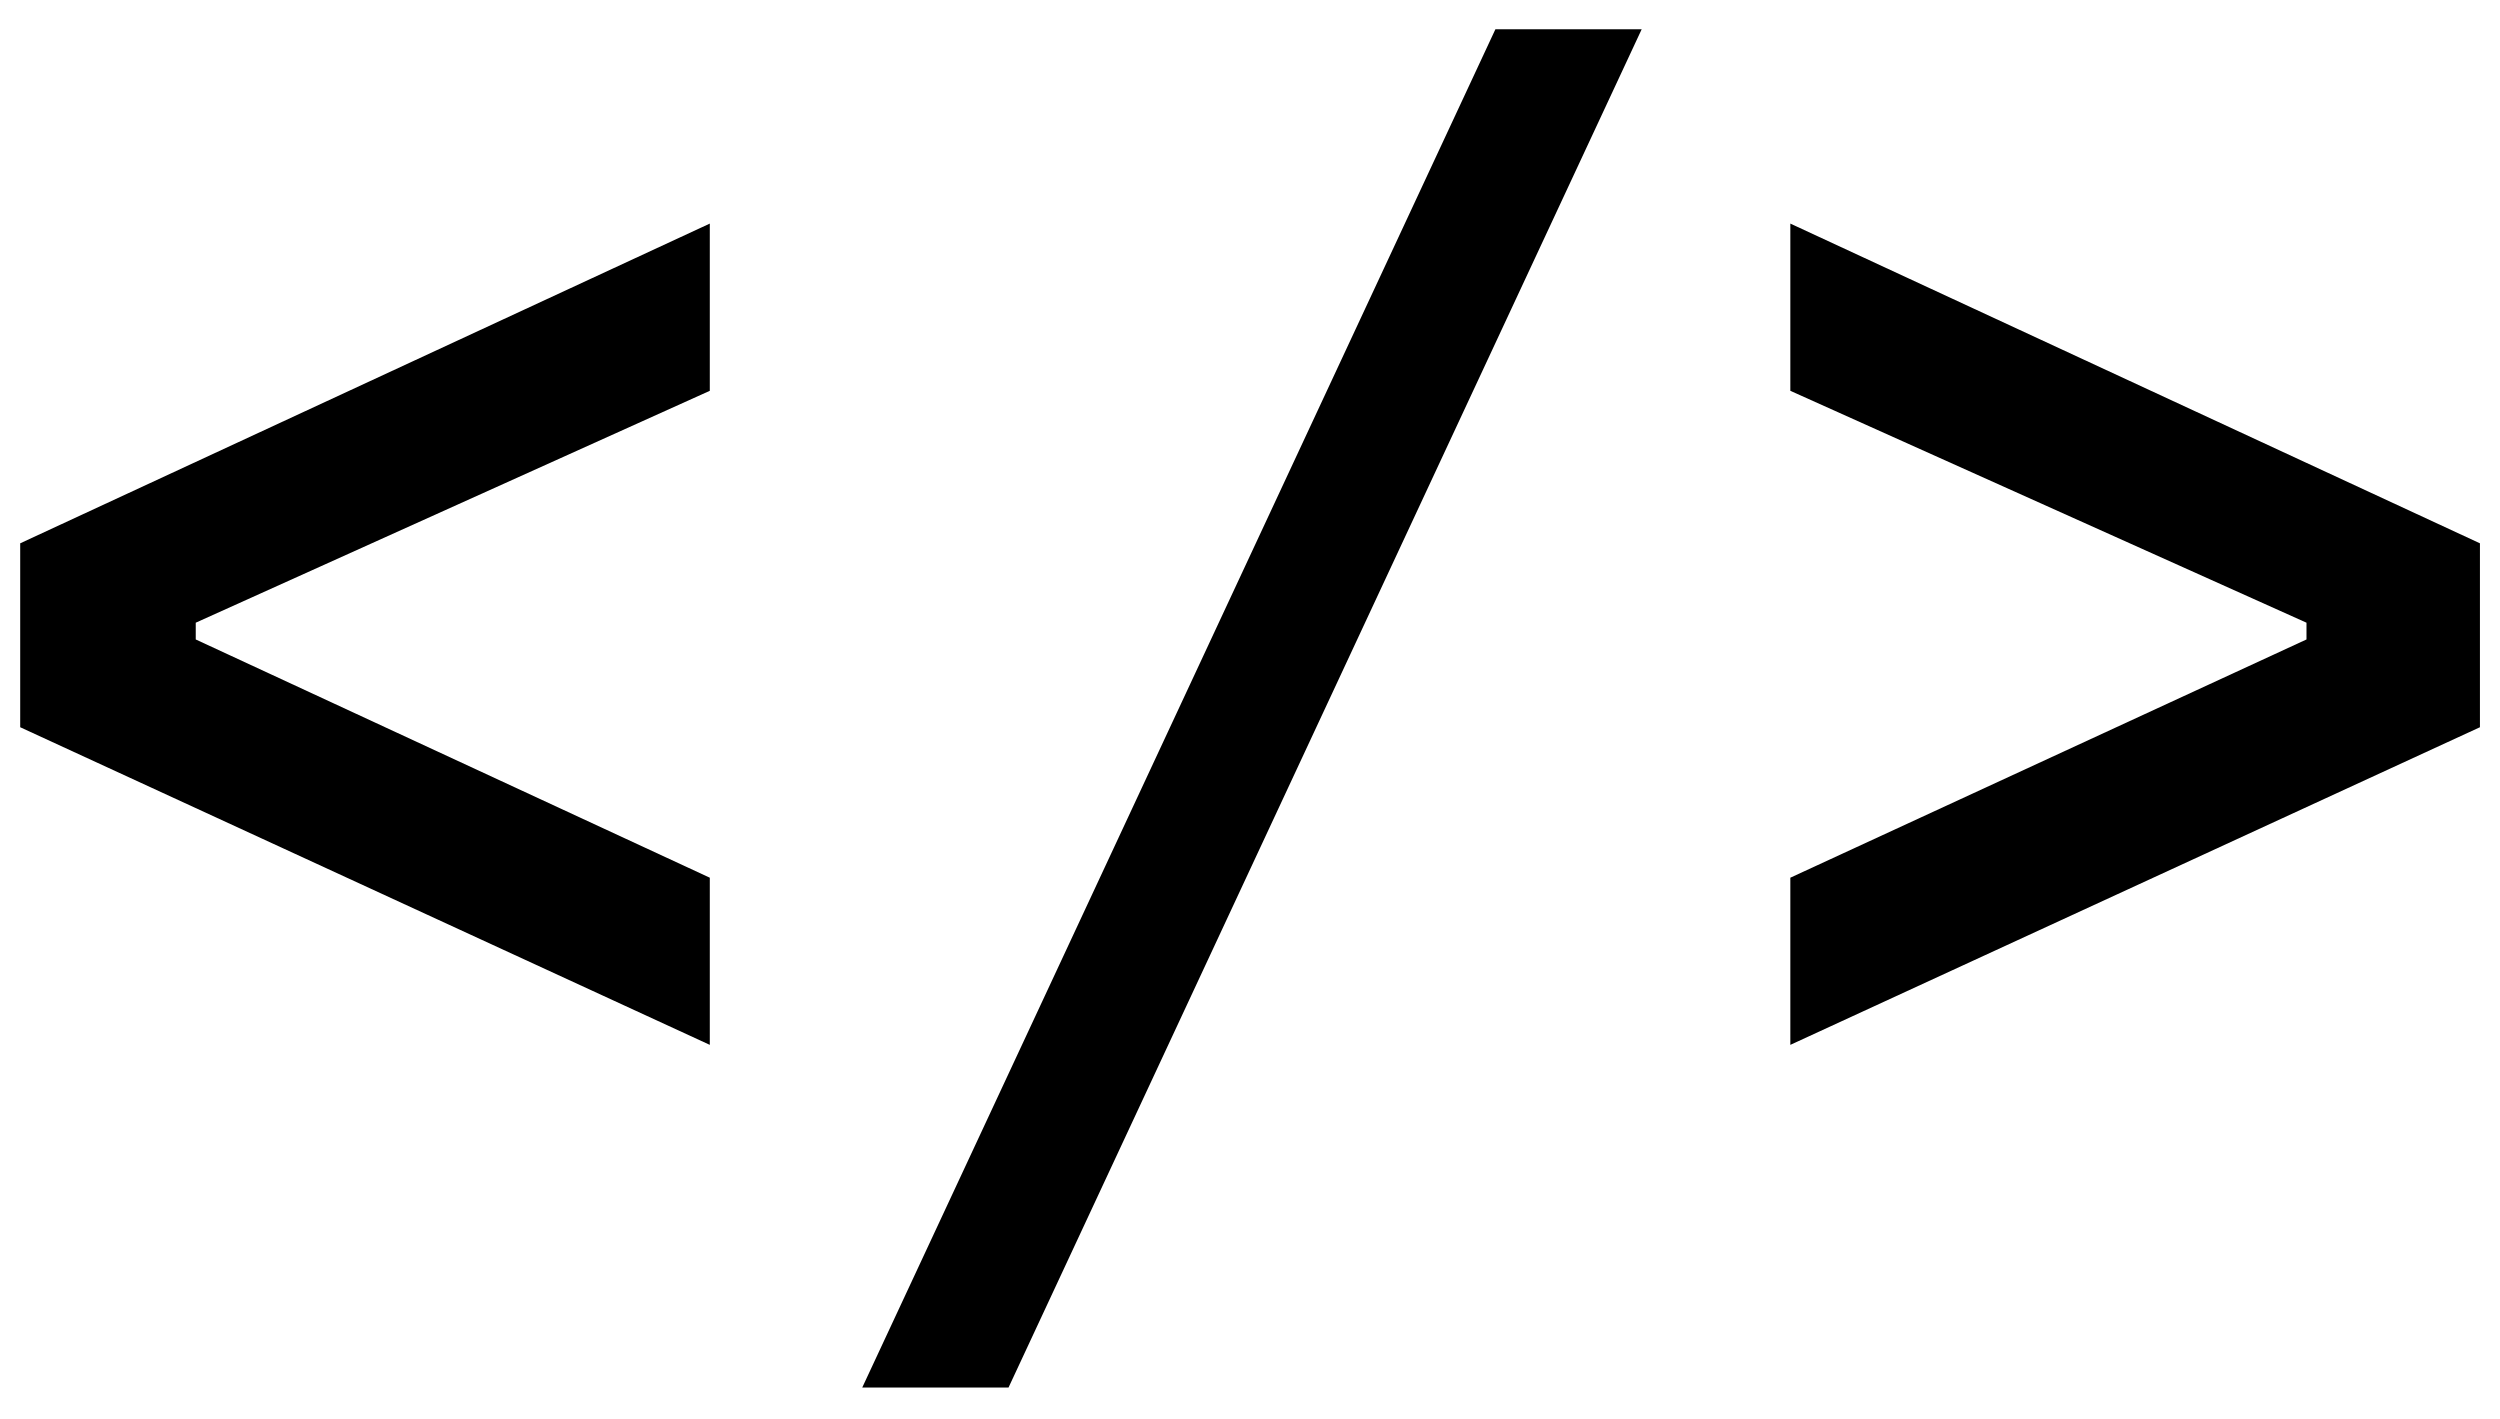 <svg width="37" height="21" viewBox="0 0 37 21" fill="none" xmlns="http://www.w3.org/2000/svg">
<path d="M0.299 10.763V8.041L10.505 3.309V5.784L2.897 9.216V9.464L10.505 12.99V15.464L0.299 10.763ZM22.132 0.433H24.297L14.926 20.536H12.761L22.132 0.433ZM36.703 8.041V10.763L26.497 15.464V12.99L34.136 9.464V9.216L26.497 5.784V3.309L36.703 8.041Z" fill="black"/>
</svg>
